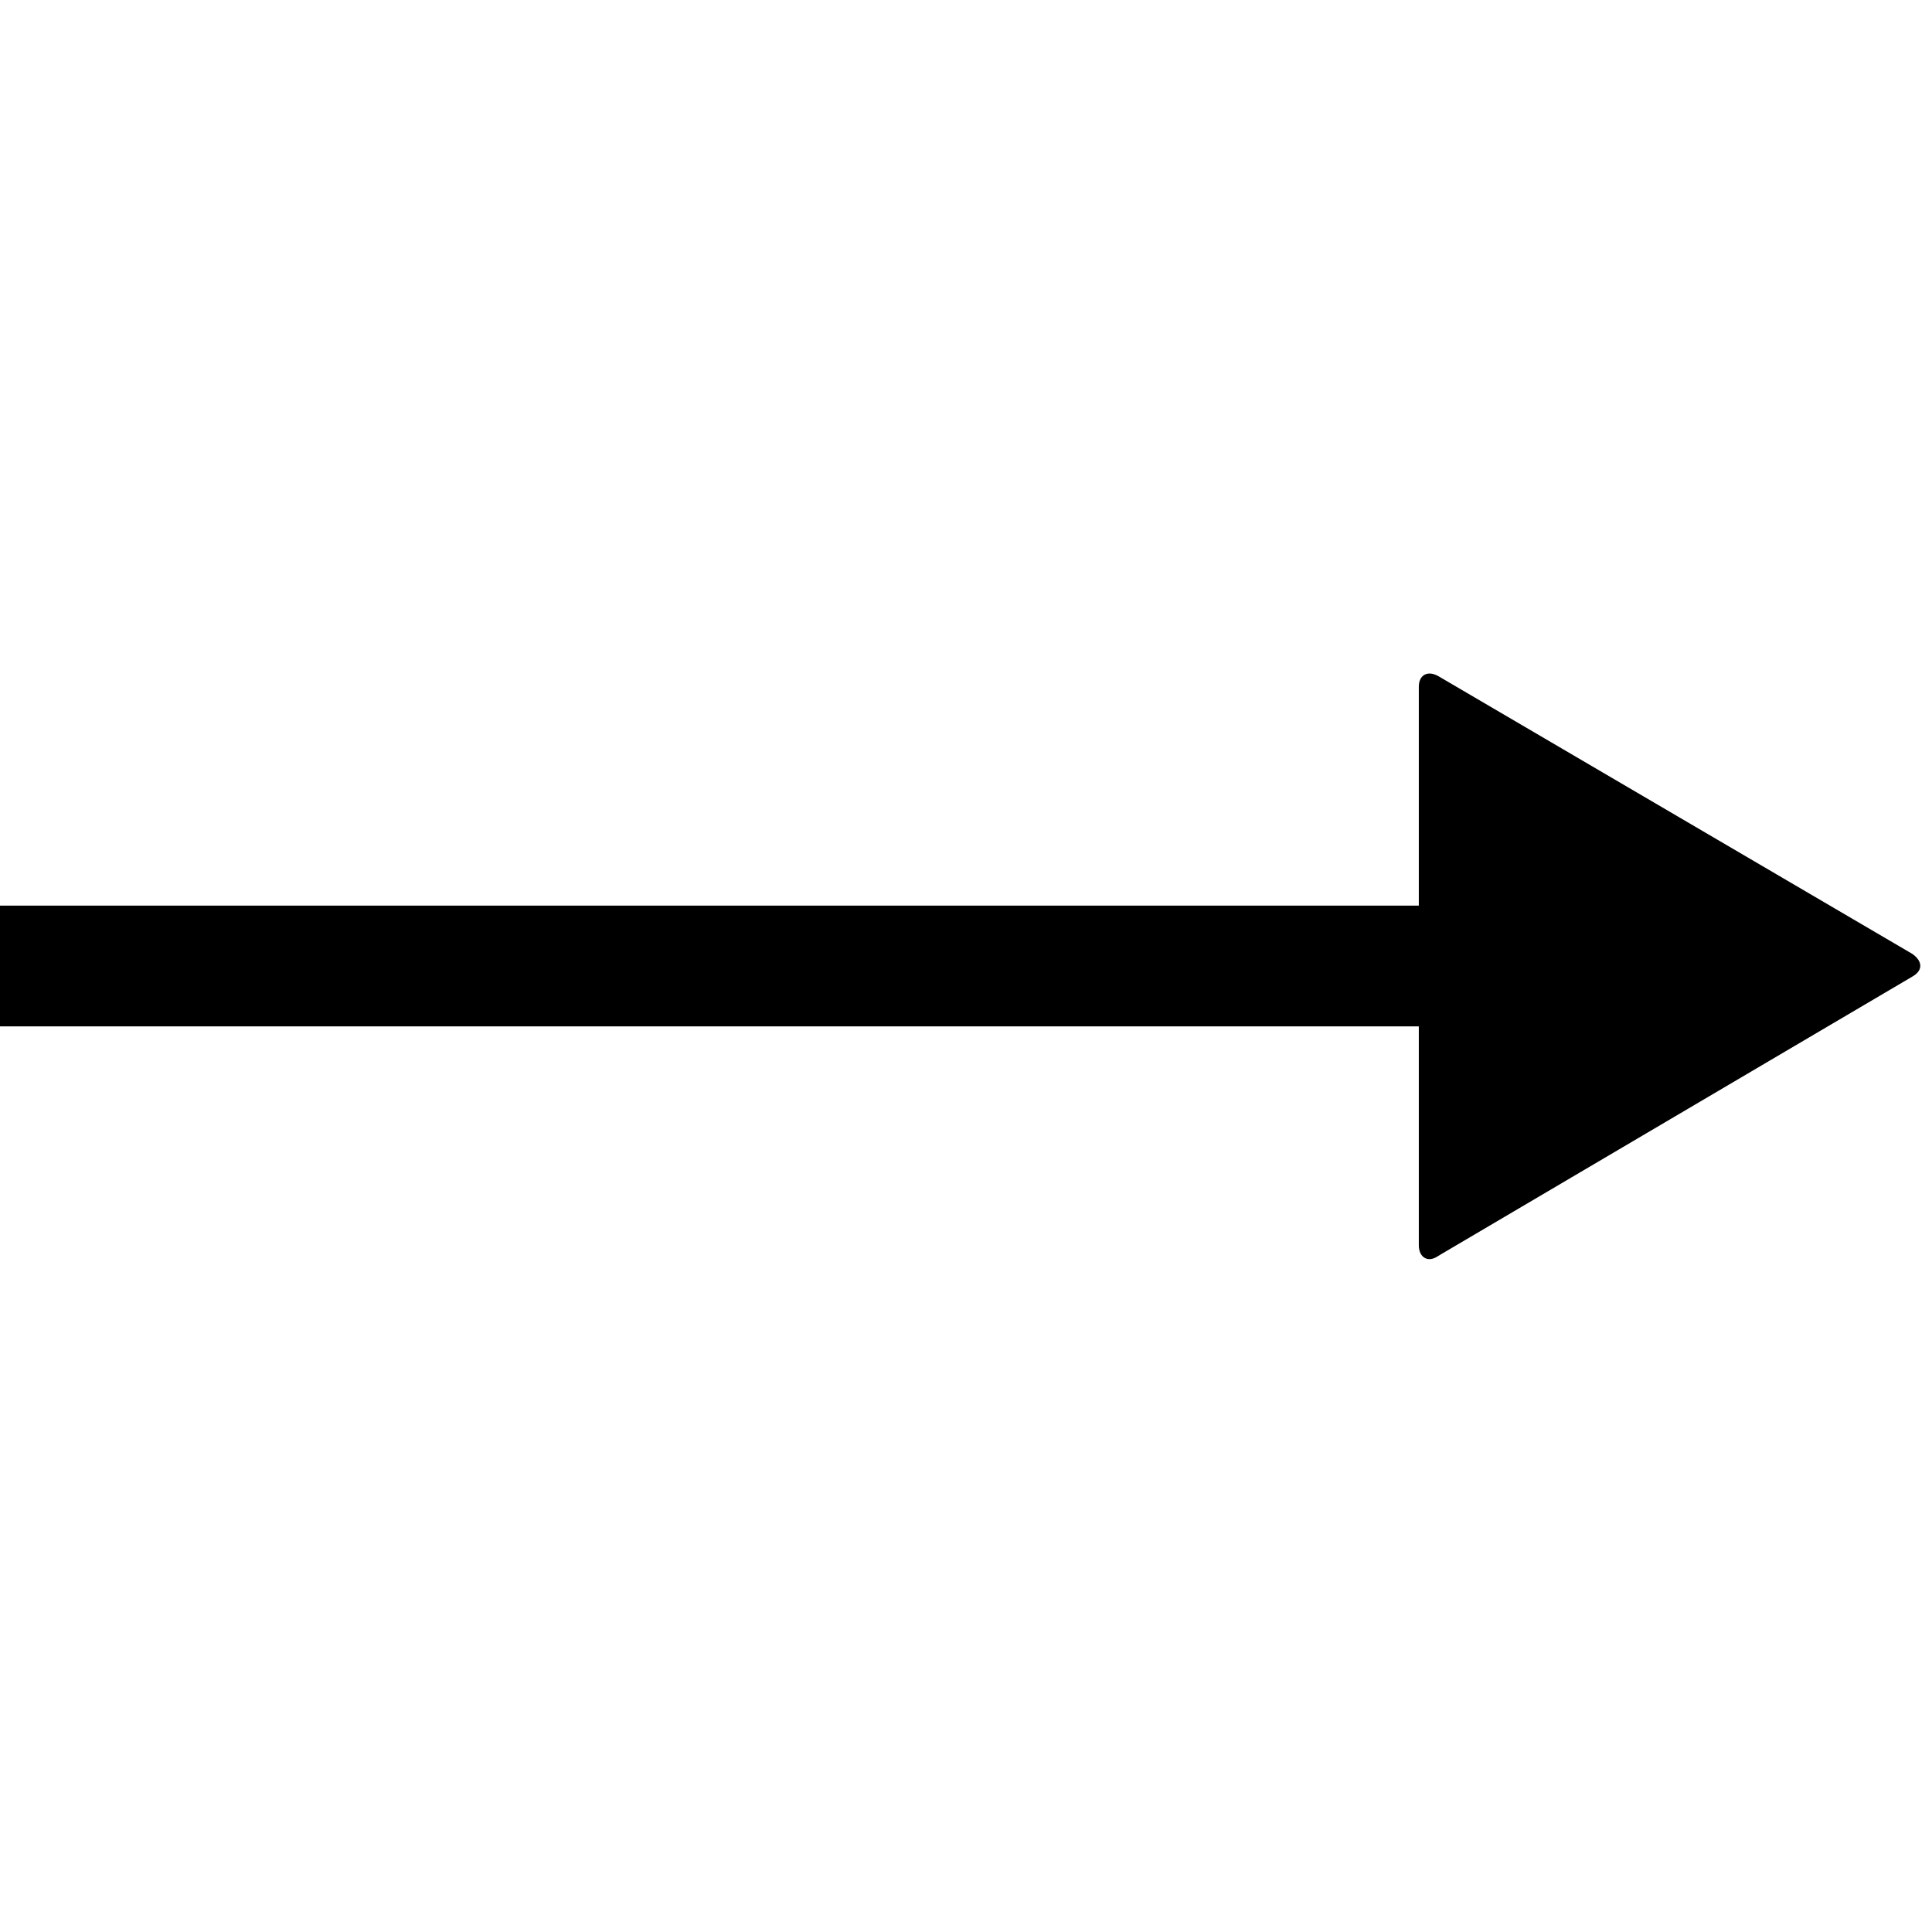 <svg data-icon="arrow" version="1.1" xmlns="http://www.w3.org/2000/svg" width="128" height="128" class="iconic iconic-arrow iconic-size-lg iconic-arrow-right-fill-large" viewBox="0 0 128 128">
  <g>
    <title>Arrow Right Fill Large</title>
  </g>
  <g data-width="128" data-height="40" data-defaultMaxHeight="64" class="iconic-container" transform=" translate(0 44)">
    <path stroke="#000" stroke-width="8" stroke-miterlimit="10" class="iconic-arrow-stem iconic-property-stroke" d="M0 32h118" fill="none" transform=" rotate(0 64 64 ) translate(0 -12)"></path>
    <path d="M126.7 31.2l-31.4-18.4c-.7-.4-1.3-.1-1.3.7v37c0 .8.6 1.2 1.3.7l31.4-18.5c.7-.4.7-1 0-1.5z" class="iconic-arrow-head iconic-arrow-head-fill-large iconic-property-fill" display="inline" transform=" rotate(0 64 64 ) translate(0 -12)"></path>
  </g>
</svg>